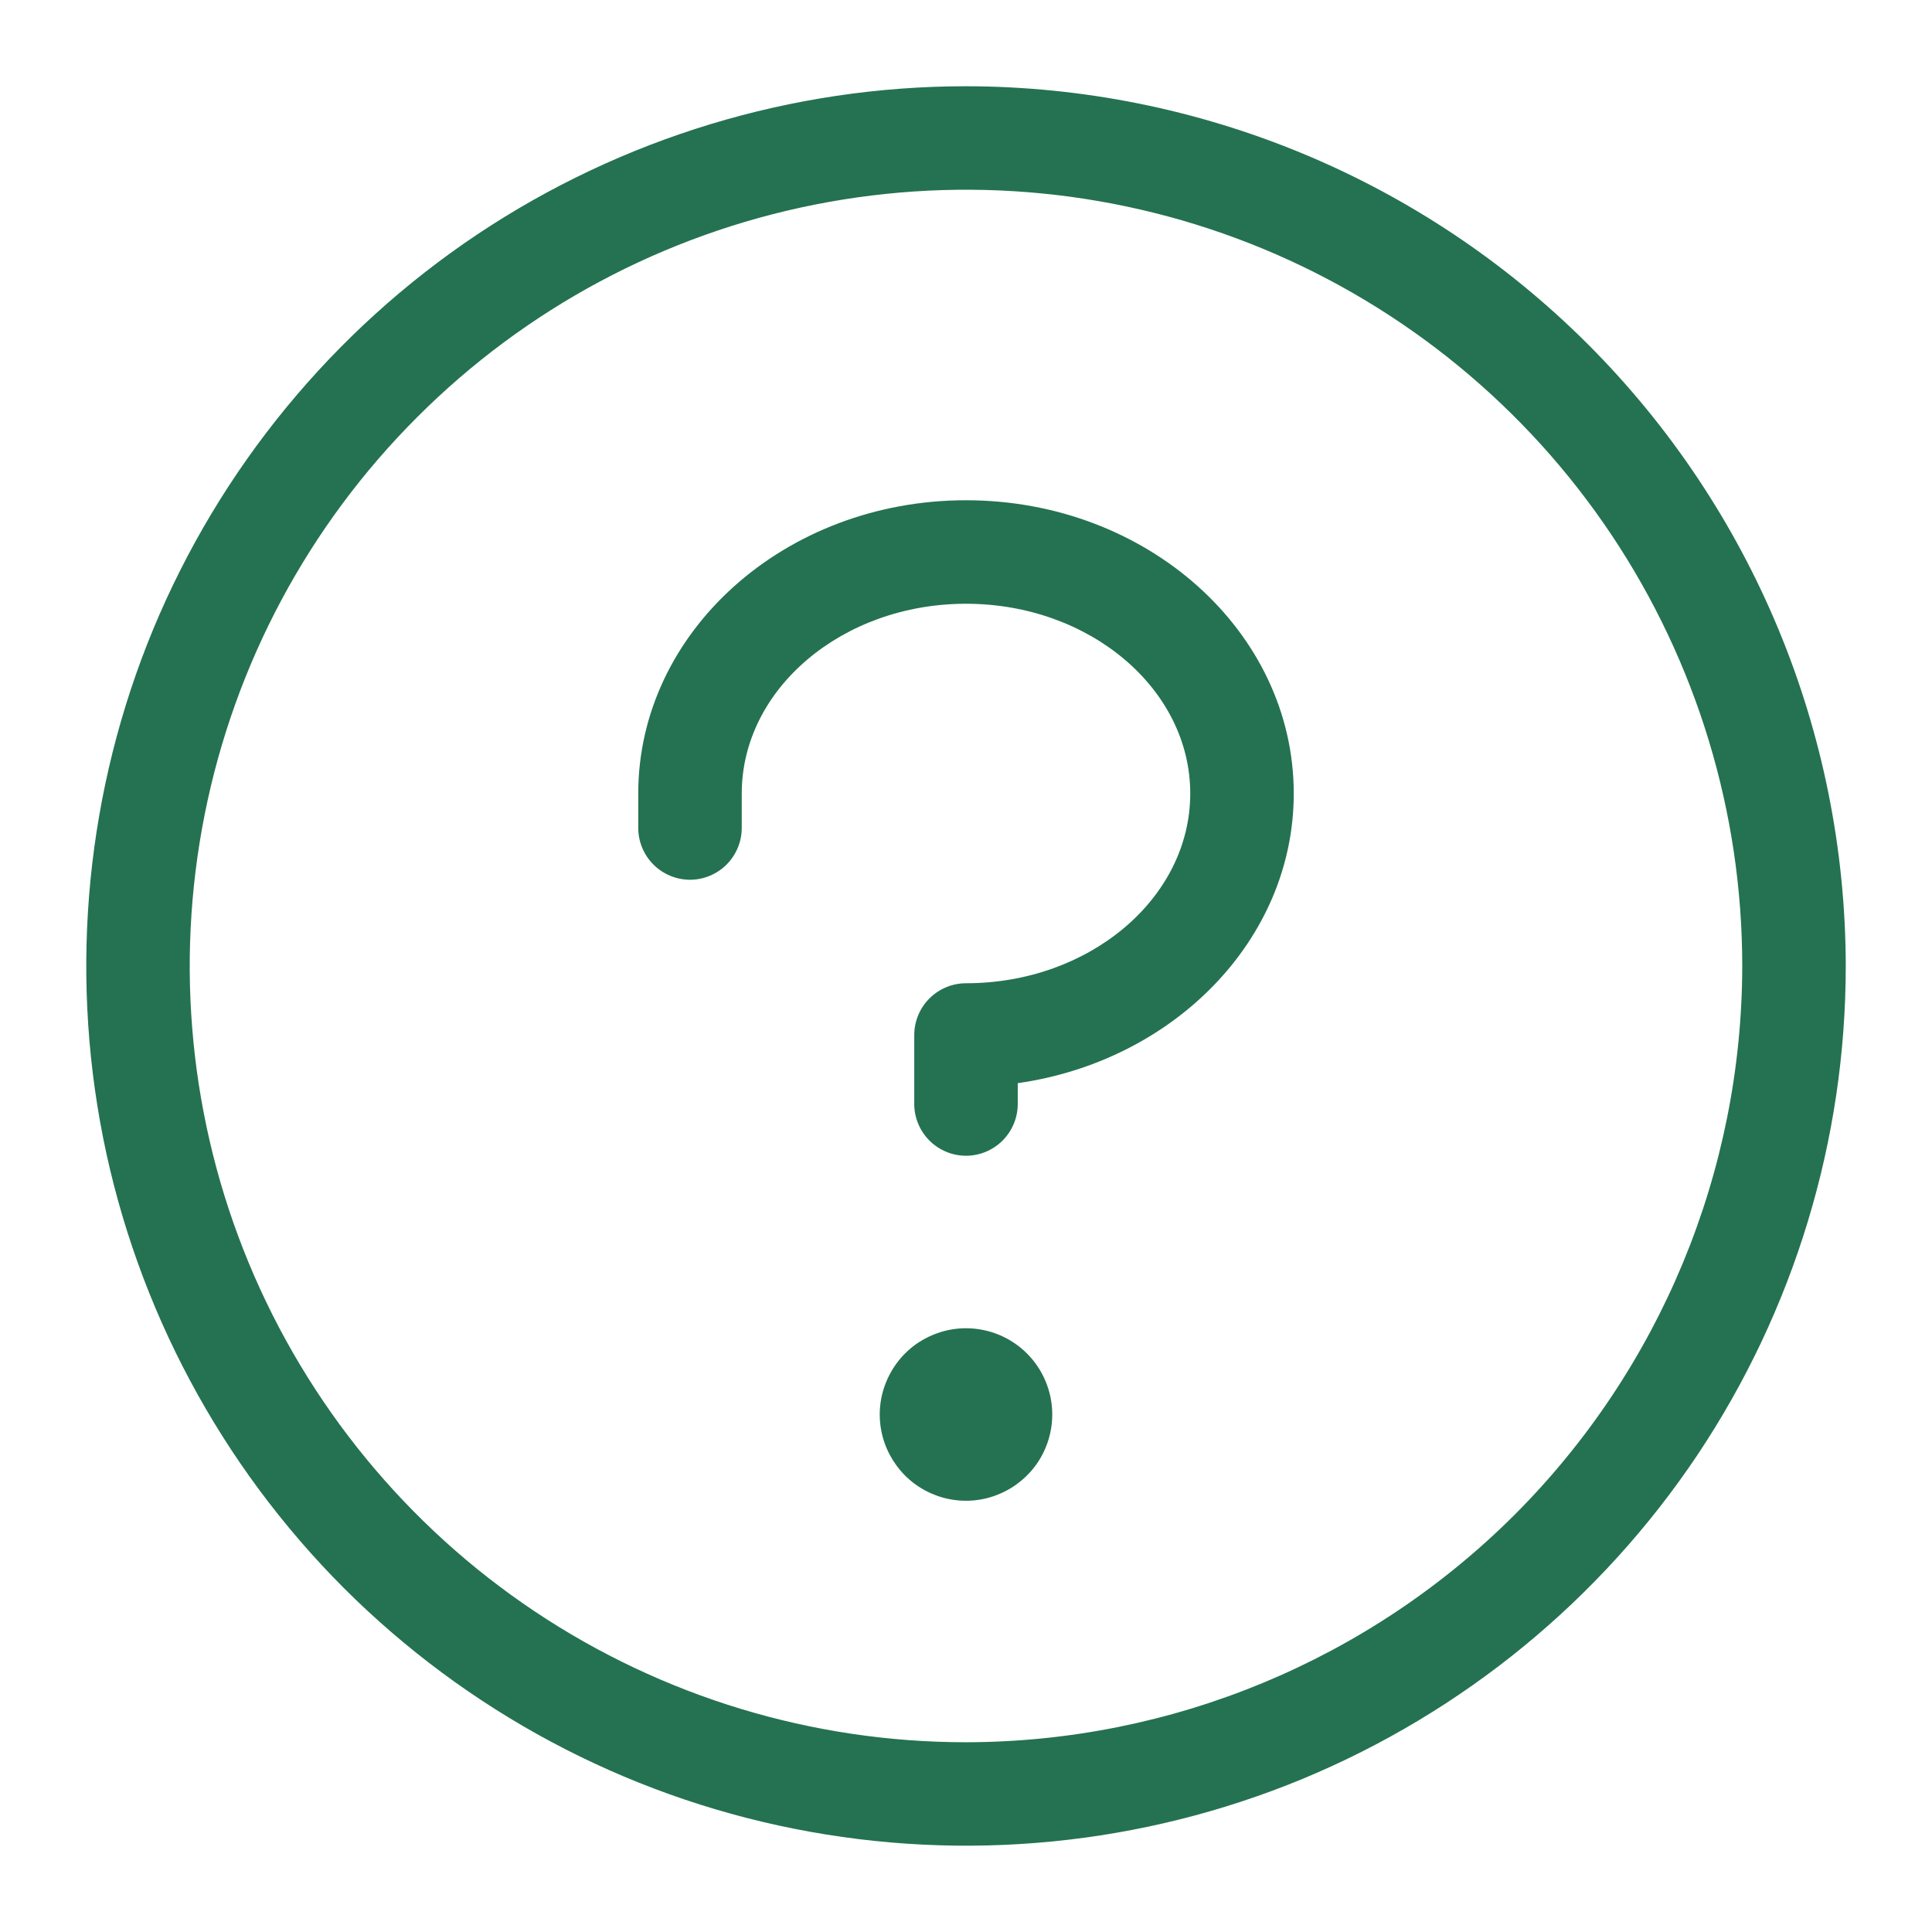 <svg width="14" height="14" viewBox="0 0 14 14" fill="none" xmlns="http://www.w3.org/2000/svg">
<path d="M7.625 10.25C7.625 10.374 7.588 10.495 7.52 10.597C7.451 10.7 7.353 10.78 7.239 10.827C7.125 10.875 6.999 10.887 6.878 10.863C6.757 10.839 6.645 10.779 6.558 10.692C6.471 10.604 6.411 10.493 6.387 10.372C6.363 10.251 6.375 10.125 6.423 10.011C6.47 9.897 6.55 9.799 6.653 9.73C6.756 9.662 6.876 9.625 7 9.625C7.166 9.625 7.325 9.691 7.442 9.808C7.559 9.925 7.625 10.084 7.625 10.25ZM7 3.625C5.688 3.625 4.625 4.578 4.625 5.75V6C4.625 6.099 4.665 6.195 4.735 6.265C4.805 6.335 4.901 6.375 5 6.375C5.099 6.375 5.195 6.335 5.265 6.265C5.335 6.195 5.375 6.099 5.375 6V5.75C5.375 4.992 6.104 4.375 7 4.375C7.896 4.375 8.625 4.992 8.625 5.75C8.625 6.508 7.896 7.125 7 7.125C6.901 7.125 6.805 7.165 6.735 7.235C6.665 7.305 6.625 7.401 6.625 7.5V8C6.625 8.099 6.665 8.195 6.735 8.265C6.805 8.335 6.901 8.375 7 8.375C7.099 8.375 7.195 8.335 7.265 8.265C7.335 8.195 7.375 8.099 7.375 8V7.849C8.507 7.688 9.375 6.808 9.375 5.75C9.375 4.578 8.312 3.625 7 3.625ZM13.375 7C13.375 8.261 13.001 9.493 12.301 10.542C11.6 11.59 10.604 12.407 9.44 12.89C8.275 13.372 6.993 13.498 5.756 13.252C4.52 13.007 3.384 12.399 2.492 11.508C1.601 10.616 0.993 9.48 0.747 8.244C0.502 7.007 0.628 5.725 1.11 4.56C1.593 3.396 2.41 2.4 3.458 1.699C4.507 0.999 5.739 0.625 7 0.625C8.69 0.627 10.31 1.299 11.506 2.494C12.701 3.689 13.373 5.31 13.375 7ZM12.625 7C12.625 5.887 12.295 4.8 11.677 3.875C11.059 2.95 10.18 2.229 9.153 1.803C8.125 1.377 6.994 1.266 5.903 1.483C4.811 1.7 3.809 2.236 3.023 3.023C2.236 3.809 1.7 4.811 1.483 5.903C1.266 6.994 1.377 8.125 1.803 9.153C2.229 10.18 2.95 11.059 3.875 11.677C4.8 12.295 5.887 12.625 7 12.625C8.491 12.623 9.921 12.03 10.976 10.976C12.03 9.921 12.623 8.491 12.625 7Z" fill="#247251"/>
</svg>
